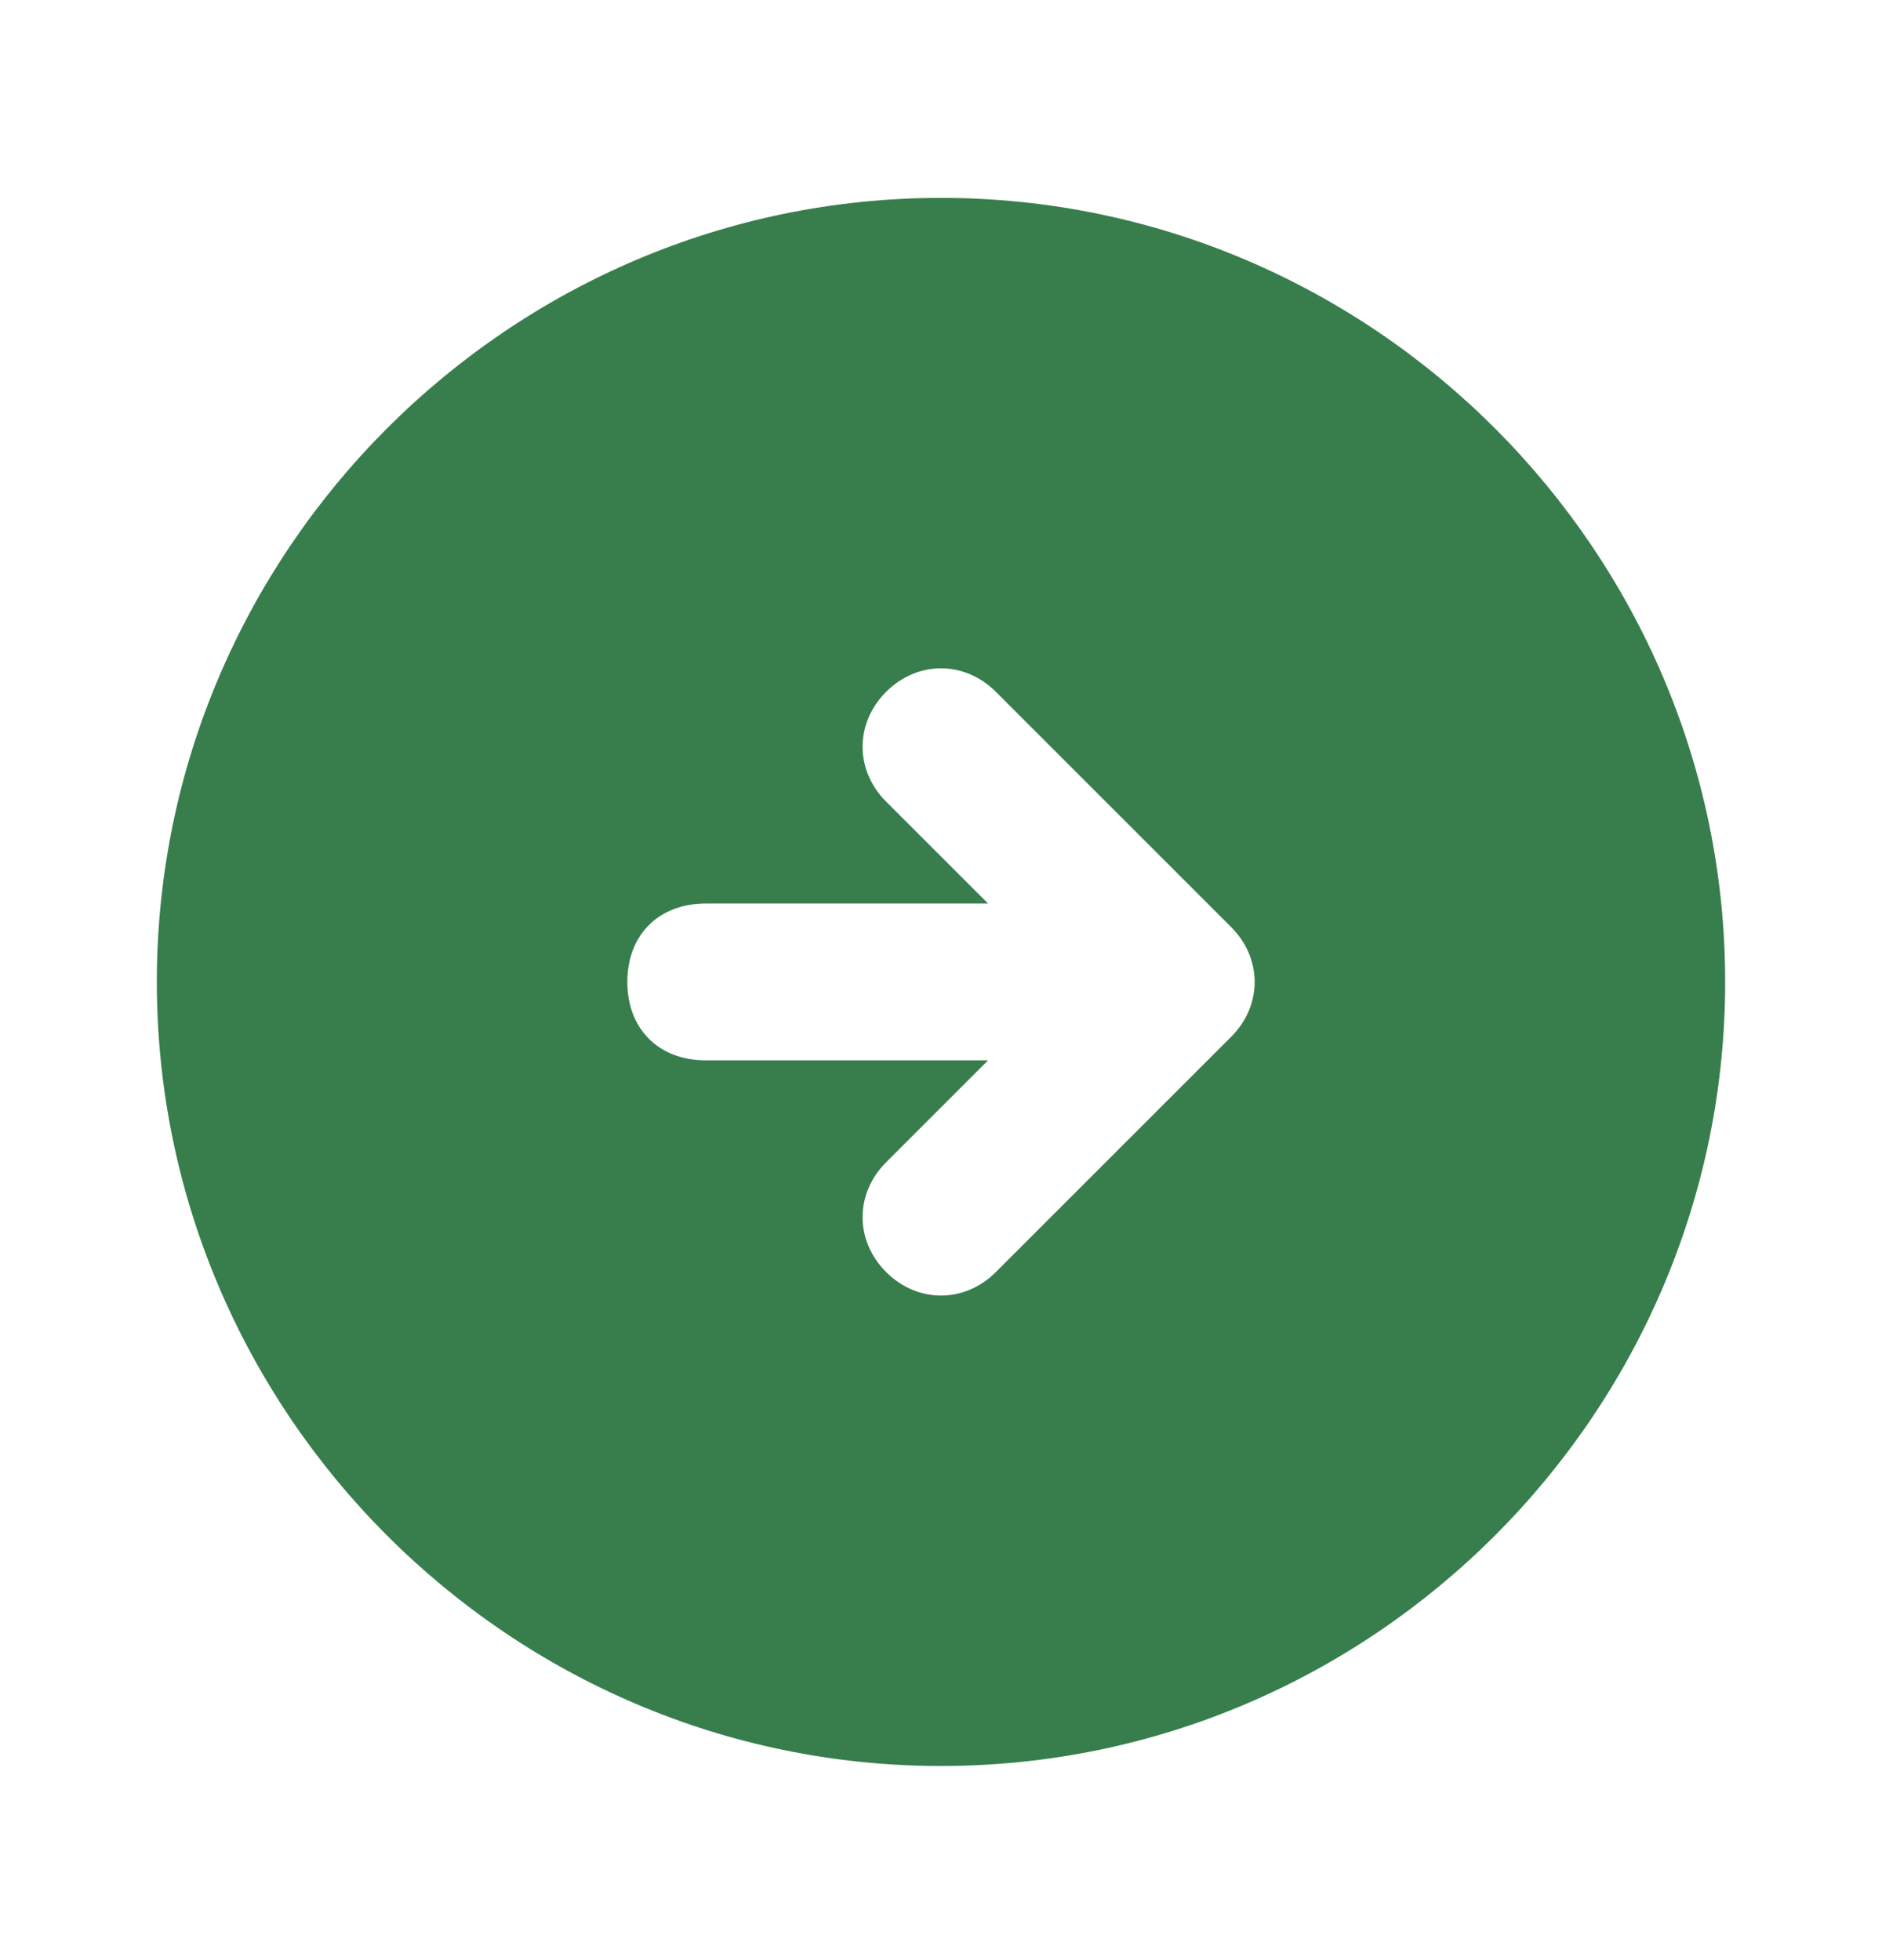 <svg width="24" height="25" viewBox="0 0 24 25" fill="none" xmlns="http://www.w3.org/2000/svg">
<path d="M12 2.524C6.5 2.524 2 7.024 2 12.524C2 18.024 6.5 22.524 12 22.524C17.5 22.524 22 18.024 22 12.524C22 7.024 17.5 2.524 12 2.524ZM15.7 13.224L12.7 16.224C12.3 16.624 11.7 16.624 11.3 16.224C10.9 15.824 10.9 15.224 11.3 14.824L12.6 13.524H9C8.4 13.524 8 13.124 8 12.524C8 11.924 8.4 11.524 9 11.524H12.6L11.3 10.224C10.9 9.824 10.9 9.224 11.3 8.824C11.7 8.424 12.3 8.424 12.7 8.824L15.7 11.824C16.1 12.224 16.1 12.824 15.7 13.224Z" fill="#377E4C"/>
</svg>

